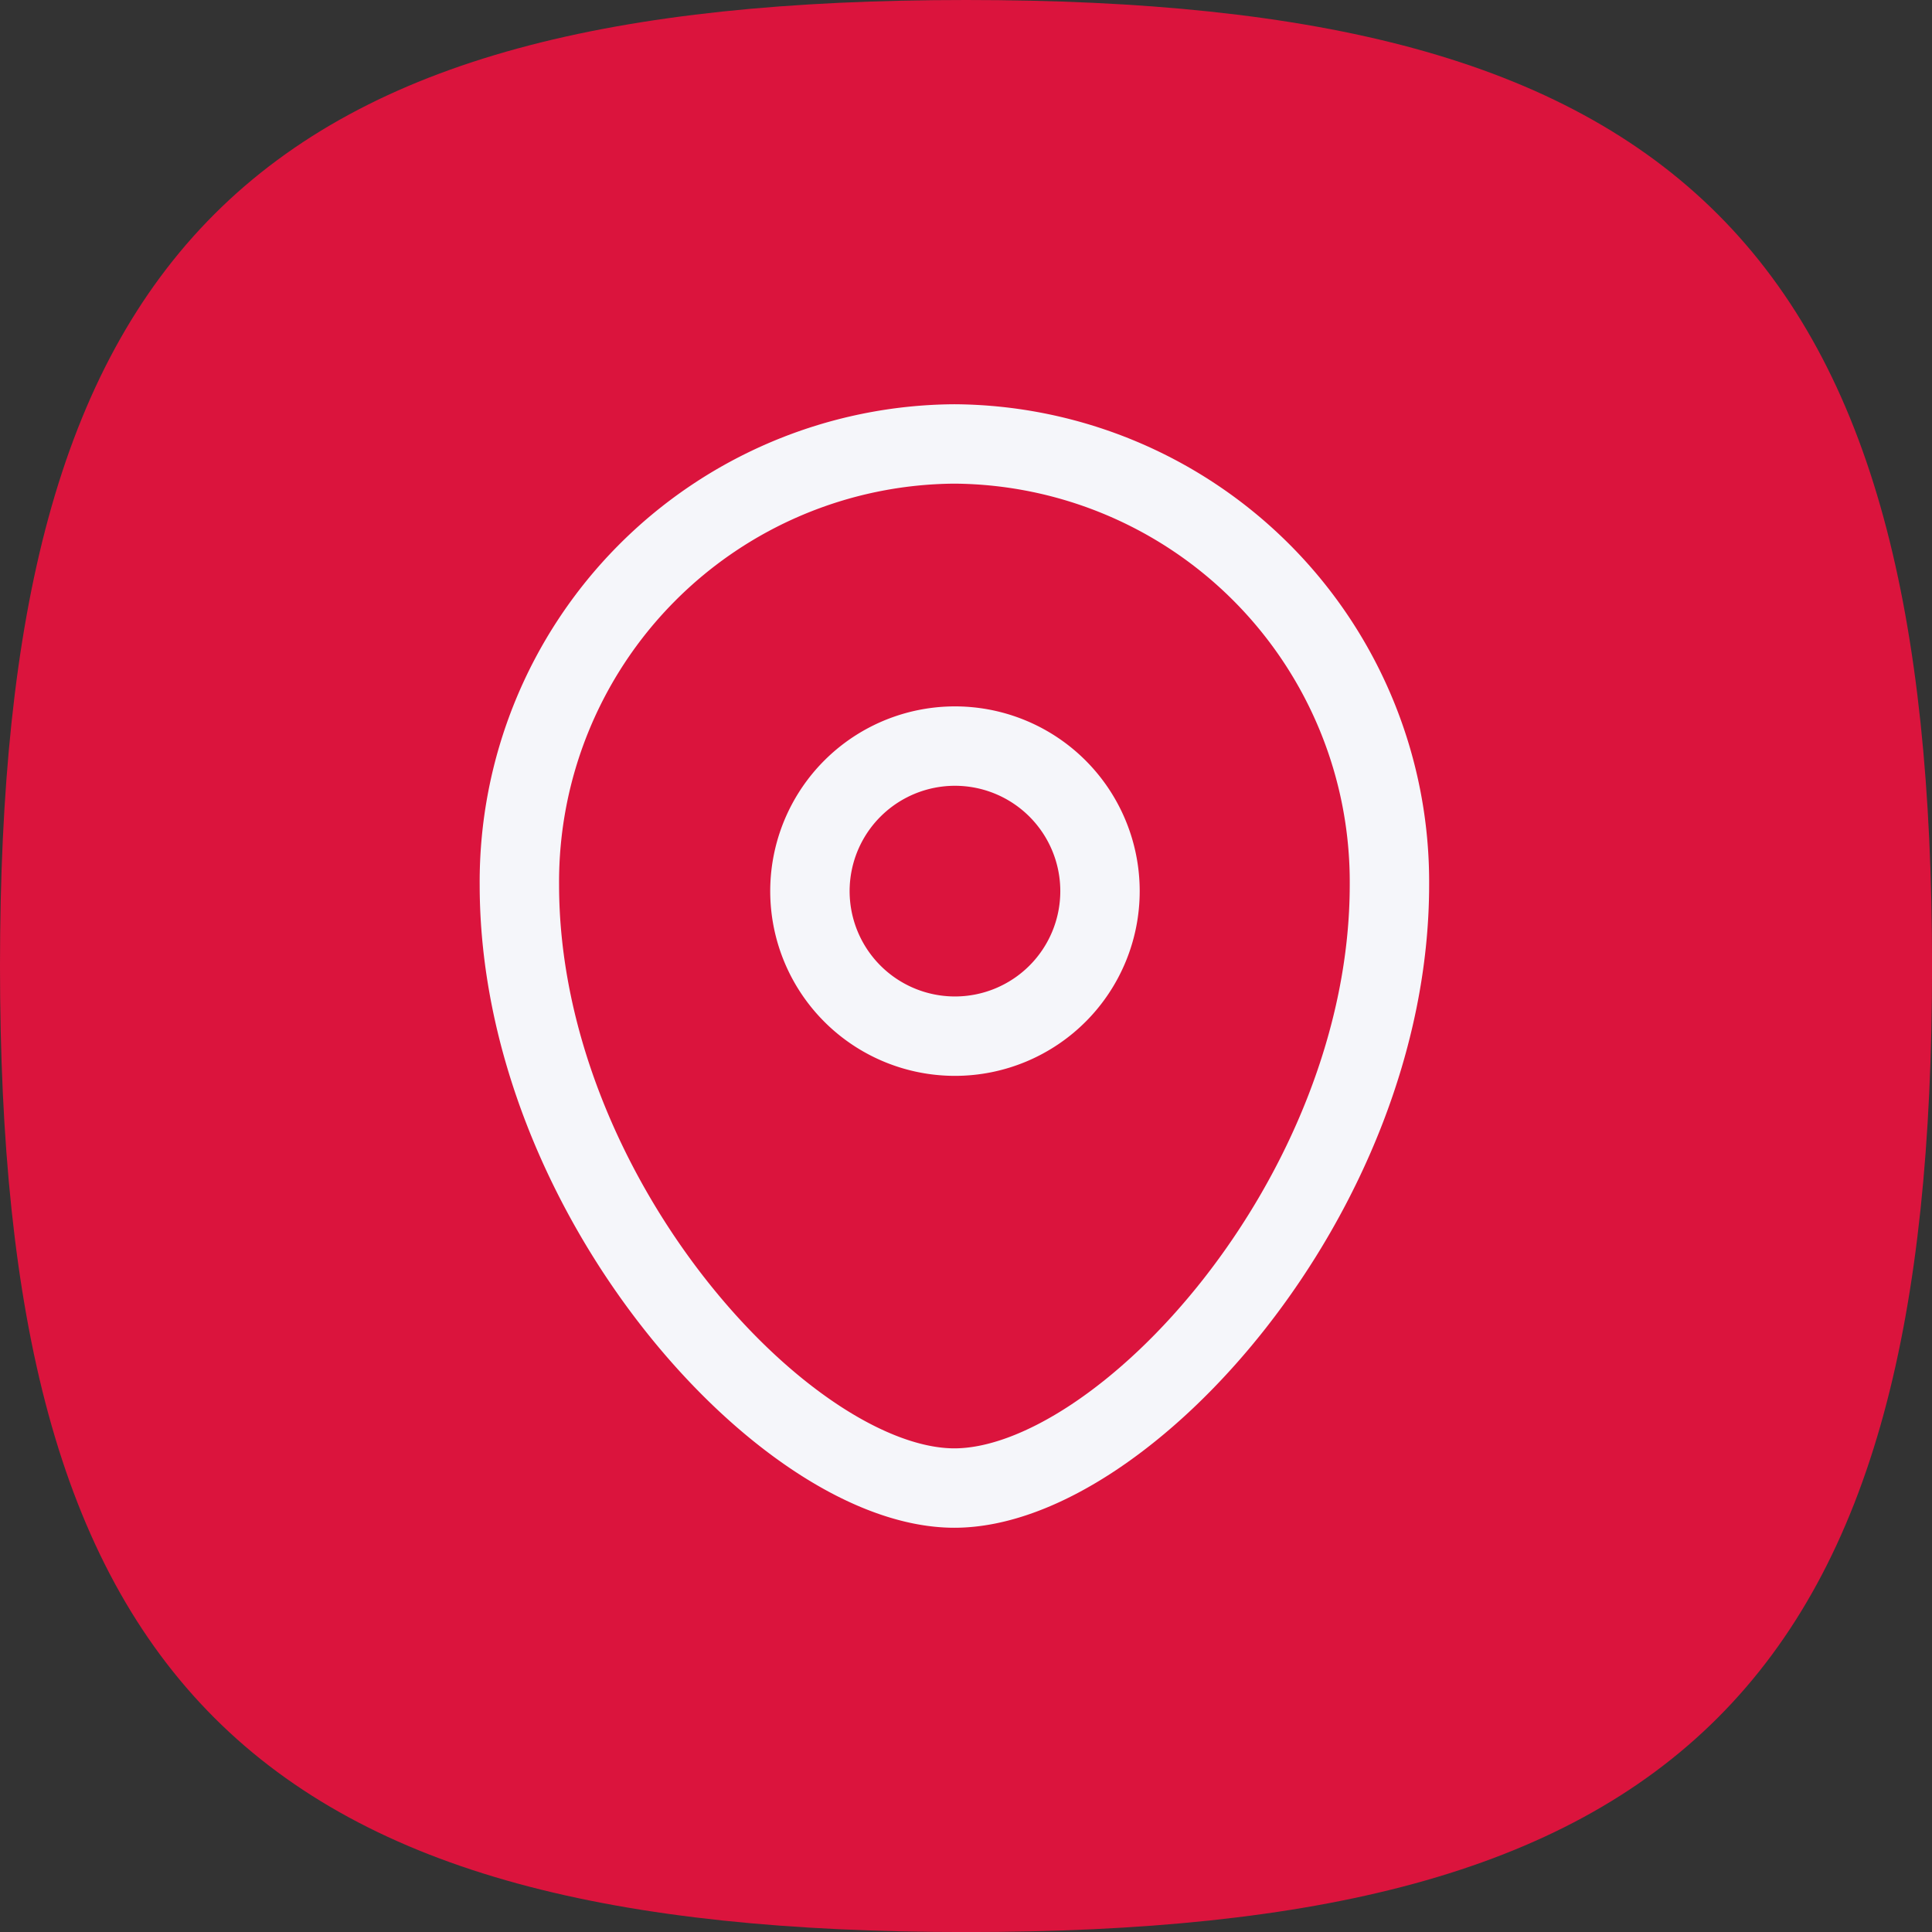<svg xmlns="http://www.w3.org/2000/svg" width="36.499" height="36.499" viewBox="0 0 36.499 36.499">
  <rect x="0" y="0" width="36.499" height="36.499" fill="#333333" stroke="none"/>
  <g id="Group_1807"  transform="translate(-1330.251 -209.75)">
    <path id="Stroke_4"  d="M0,17.5C0,4.376,4.376,0,17.5,0S35,4.376,35,17.5,30.623,35,17.5,35,0,30.623,0,17.5Z" transform="translate(1331.001 210.5)" fill="#db143d" stroke="#db143d" stroke-linecap="round" stroke-linejoin="round" stroke-miterlimit="10" stroke-width="1.5"/>
    <g id="Iconly_Curved_Location"  transform="translate(1340.063 218.137)">
      <g id="Location">
        <path id="Stroke_1"  d="M5.479,2.74a2.74,2.74,0,1,0-2.74,2.739A2.74,2.74,0,0,0,5.479,2.74Z" transform="translate(5.49 5.709)" fill="none" stroke="#f5f6fa" stroke-linecap="round" stroke-linejoin="round" stroke-miterlimit="10" stroke-width="1.5"/>
        <path id="Stroke_3"  d="M8.218,19.725C5.042,19.725,0,14.2,0,8.327A8.273,8.273,0,0,1,8.218,0a8.274,8.274,0,0,1,8.219,8.327C16.437,14.2,11.4,19.725,8.218,19.725Z" fill="none" stroke="#f5f6fa" stroke-linecap="round" stroke-linejoin="round" stroke-miterlimit="10" stroke-width="1.5"/>
      </g>
    </g>
  </g>
</svg>
